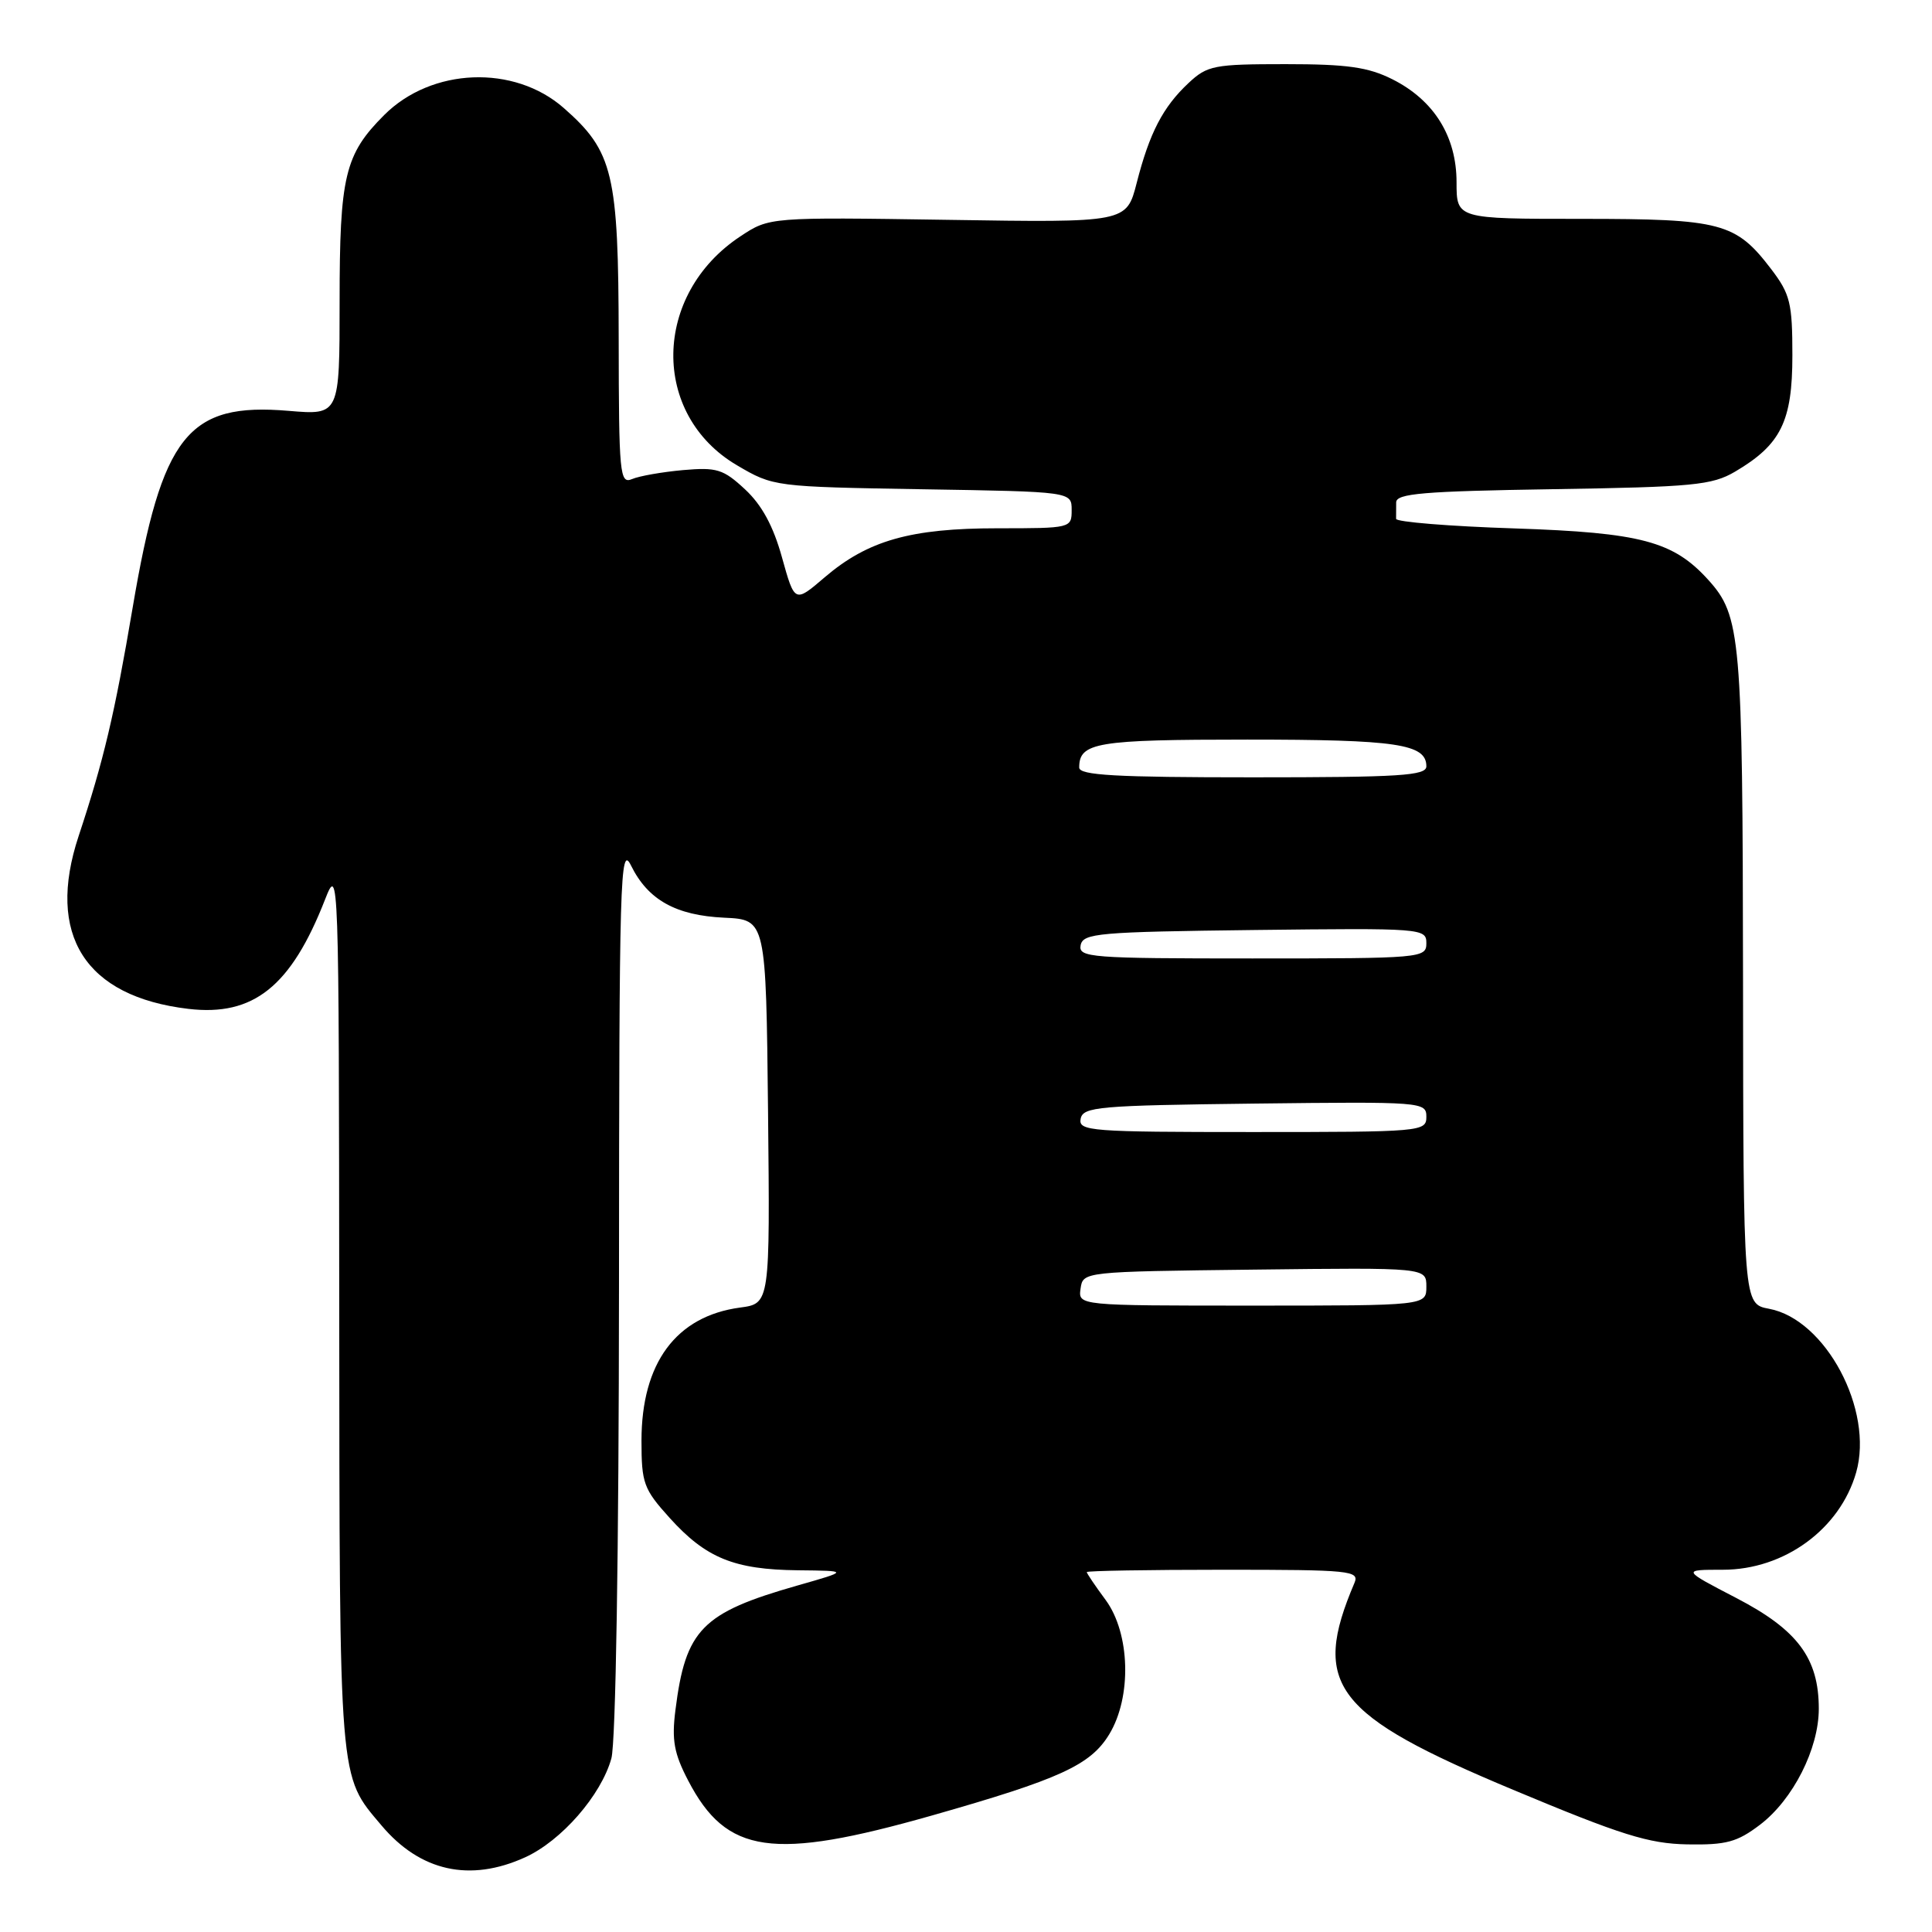 <?xml version="1.0" encoding="UTF-8" standalone="no"?>
<!DOCTYPE svg PUBLIC "-//W3C//DTD SVG 1.1//EN" "http://www.w3.org/Graphics/SVG/1.1/DTD/svg11.dtd" >
<svg xmlns="http://www.w3.org/2000/svg" xmlns:xlink="http://www.w3.org/1999/xlink" version="1.1" viewBox="0 0 256 256">
 <g >
 <path fill="currentColor"
d=" M 69.57 246.11 C 74.39 243.92 79.65 237.89 81.01 233.00 C 81.59 230.92 82.00 205.62 82.02 170.50 C 82.04 116.05 82.17 111.75 83.62 114.70 C 85.86 119.24 89.55 121.30 95.97 121.60 C 101.50 121.86 101.50 121.86 101.77 147.29 C 102.03 172.73 102.03 172.73 98.06 173.26 C 89.59 174.40 85.00 180.60 85.00 190.90 C 85.00 196.54 85.28 197.31 88.75 201.15 C 93.54 206.45 97.28 207.98 105.72 208.07 C 112.50 208.14 112.50 208.14 105.66 210.09 C 93.00 213.70 90.84 215.91 89.50 226.58 C 88.99 230.57 89.31 232.34 91.19 235.94 C 96.27 245.70 102.35 246.57 123.50 240.56 C 140.44 235.74 144.49 233.89 146.97 229.82 C 149.99 224.87 149.76 216.43 146.50 212.00 C 145.12 210.14 144.00 208.47 144.00 208.31 C 144.00 208.14 152.15 208.00 162.11 208.00 C 178.97 208.00 180.16 208.12 179.47 209.75 C 173.71 223.28 176.74 227.23 200.50 237.16 C 214.84 243.16 218.45 244.29 223.57 244.39 C 228.75 244.48 230.18 244.09 233.22 241.78 C 237.59 238.45 241.00 231.72 241.00 226.42 C 241.00 219.73 238.20 215.97 230.08 211.75 C 222.86 208.00 222.86 208.00 228.29 208.00 C 236.43 208.00 243.80 202.62 245.95 195.11 C 248.31 186.85 241.91 174.82 234.41 173.42 C 231.00 172.78 231.00 172.78 230.96 129.64 C 230.91 84.35 230.67 81.61 226.35 76.83 C 221.72 71.72 217.44 70.58 200.74 70.02 C 192.08 69.74 184.99 69.16 184.99 68.75 C 185.00 68.34 185.00 67.36 185.00 66.57 C 185.00 65.39 188.59 65.09 205.75 64.82 C 224.36 64.53 226.85 64.29 229.90 62.50 C 235.98 58.92 237.50 55.84 237.50 47.10 C 237.50 40.15 237.21 38.97 234.70 35.67 C 229.99 29.50 228.12 29.00 209.55 29.00 C 193.00 29.00 193.00 29.00 193.00 24.15 C 193.00 18.07 190.01 13.27 184.49 10.50 C 181.28 8.89 178.50 8.50 170.33 8.50 C 160.87 8.50 159.98 8.67 157.49 11.00 C 154.10 14.17 152.32 17.59 150.62 24.23 C 149.27 29.50 149.27 29.50 125.61 29.13 C 101.95 28.77 101.95 28.77 98.10 31.32 C 86.45 39.02 86.22 54.93 97.65 61.65 C 102.48 64.49 102.60 64.50 122.25 64.83 C 142.00 65.15 142.00 65.15 142.00 67.58 C 142.00 69.98 141.91 70.00 132.18 70.00 C 120.65 70.00 114.99 71.61 109.27 76.50 C 105.30 79.90 105.30 79.90 103.62 73.87 C 102.47 69.71 100.95 66.91 98.72 64.84 C 95.84 62.16 94.98 61.90 90.50 62.29 C 87.75 62.54 84.71 63.07 83.75 63.48 C 82.12 64.16 82.00 62.90 81.98 44.86 C 81.95 22.99 81.26 20.07 74.70 14.31 C 68.12 8.53 57.19 8.96 50.91 15.24 C 45.68 20.47 45.00 23.33 45.00 39.97 C 45.00 55.01 45.00 55.01 38.25 54.44 C 24.88 53.31 21.46 57.62 17.58 80.50 C 15.18 94.67 13.74 100.76 10.42 110.78 C 6.08 123.88 11.27 132.06 24.96 133.68 C 33.58 134.70 38.57 130.71 43.07 119.19 C 44.88 114.56 44.91 115.23 44.95 173.28 C 45.00 236.90 44.86 235.13 50.55 241.88 C 55.68 247.97 62.26 249.43 69.57 246.11 Z  M 143.18 170.75 C 143.50 168.50 143.51 168.50 166.25 168.23 C 189.00 167.96 189.00 167.96 189.00 170.48 C 189.00 173.00 189.00 173.00 165.93 173.00 C 142.86 173.00 142.86 173.00 143.18 170.75 Z  M 143.19 148.25 C 143.50 146.65 145.53 146.48 166.26 146.23 C 188.49 145.97 189.00 146.01 189.00 147.98 C 189.00 149.95 188.40 150.00 165.93 150.00 C 144.49 150.00 142.88 149.88 143.19 148.25 Z  M 143.19 125.25 C 143.50 123.65 145.53 123.48 166.26 123.23 C 188.49 122.97 189.00 123.01 189.00 124.98 C 189.00 126.95 188.40 127.00 165.93 127.00 C 144.49 127.00 142.88 126.88 143.19 125.25 Z  M 143.00 101.70 C 143.00 98.38 145.28 98.00 165.27 98.00 C 185.11 98.00 189.00 98.58 189.00 101.54 C 189.00 102.78 185.53 103.00 166.00 103.00 C 147.79 103.00 143.00 102.73 143.00 101.70 Z "/>
</g>
</svg>